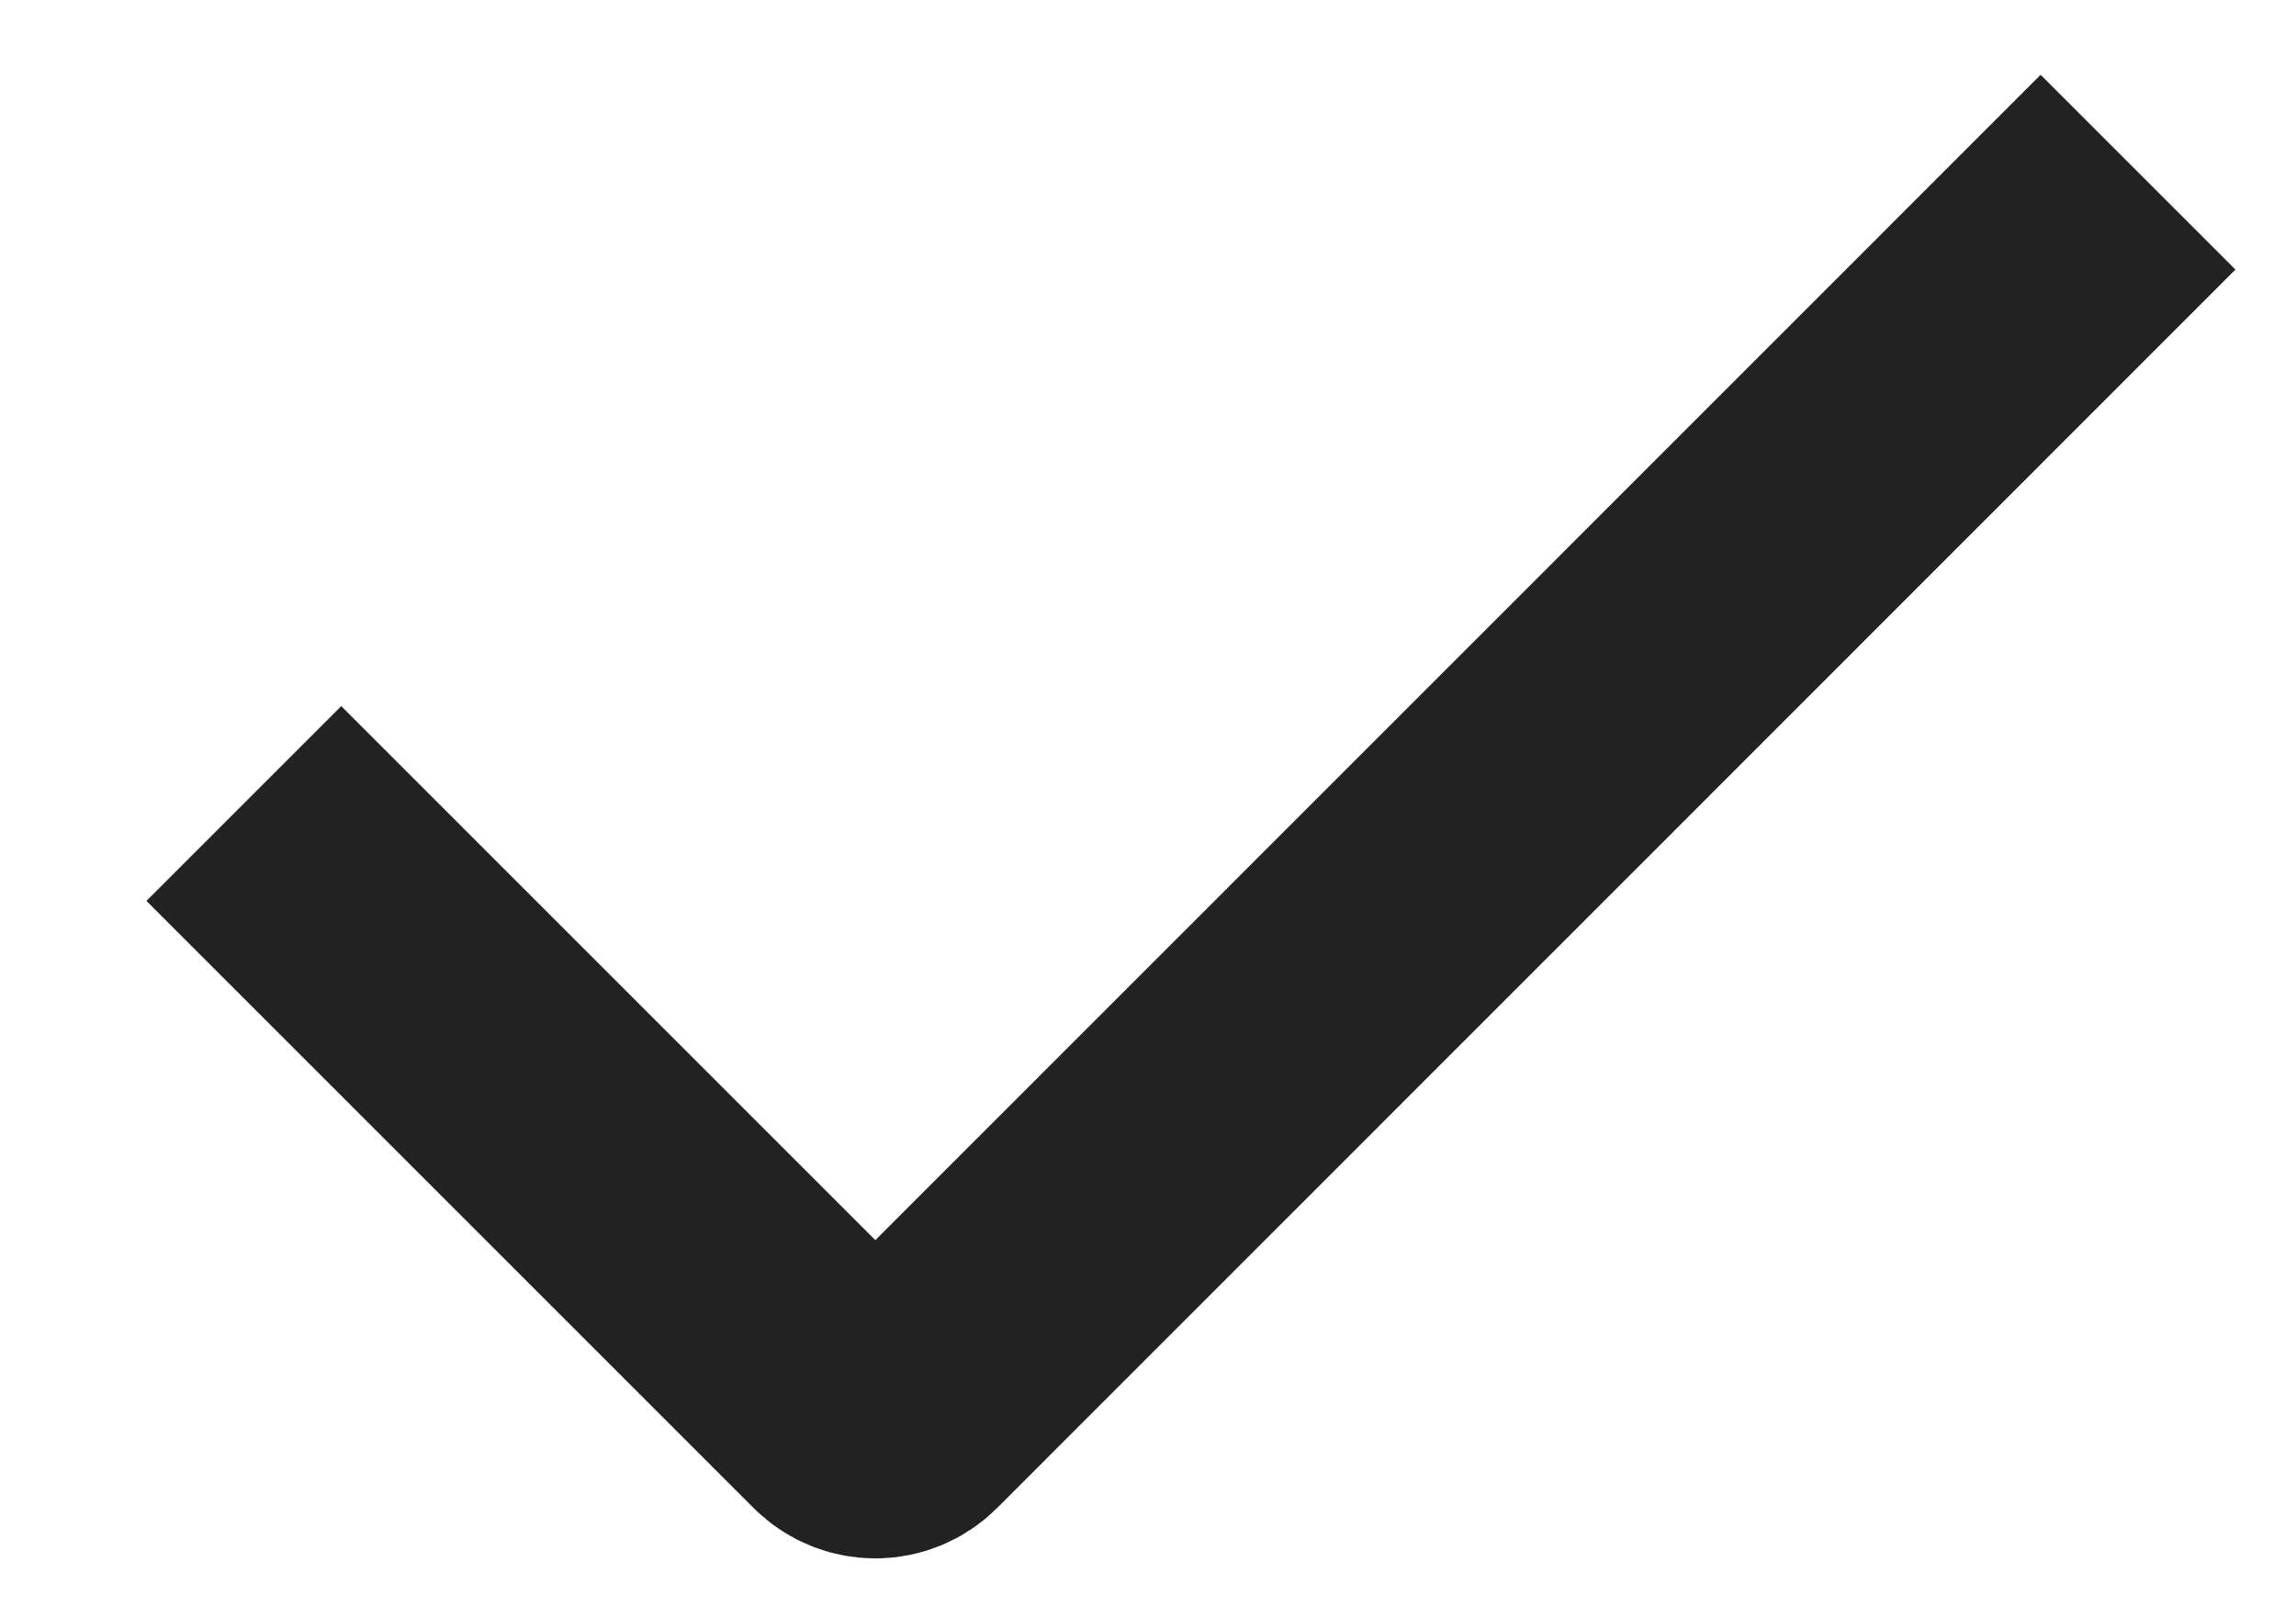 <svg width="10" height="7" viewBox="0 0 10 7" fill="none" xmlns="http://www.w3.org/2000/svg">
<path d="M1.062 3.5L3.706 6.144C3.765 6.203 3.86 6.203 3.919 6.144L9.312 0.75" stroke="#222222" stroke-width="1.2"/>
</svg>
